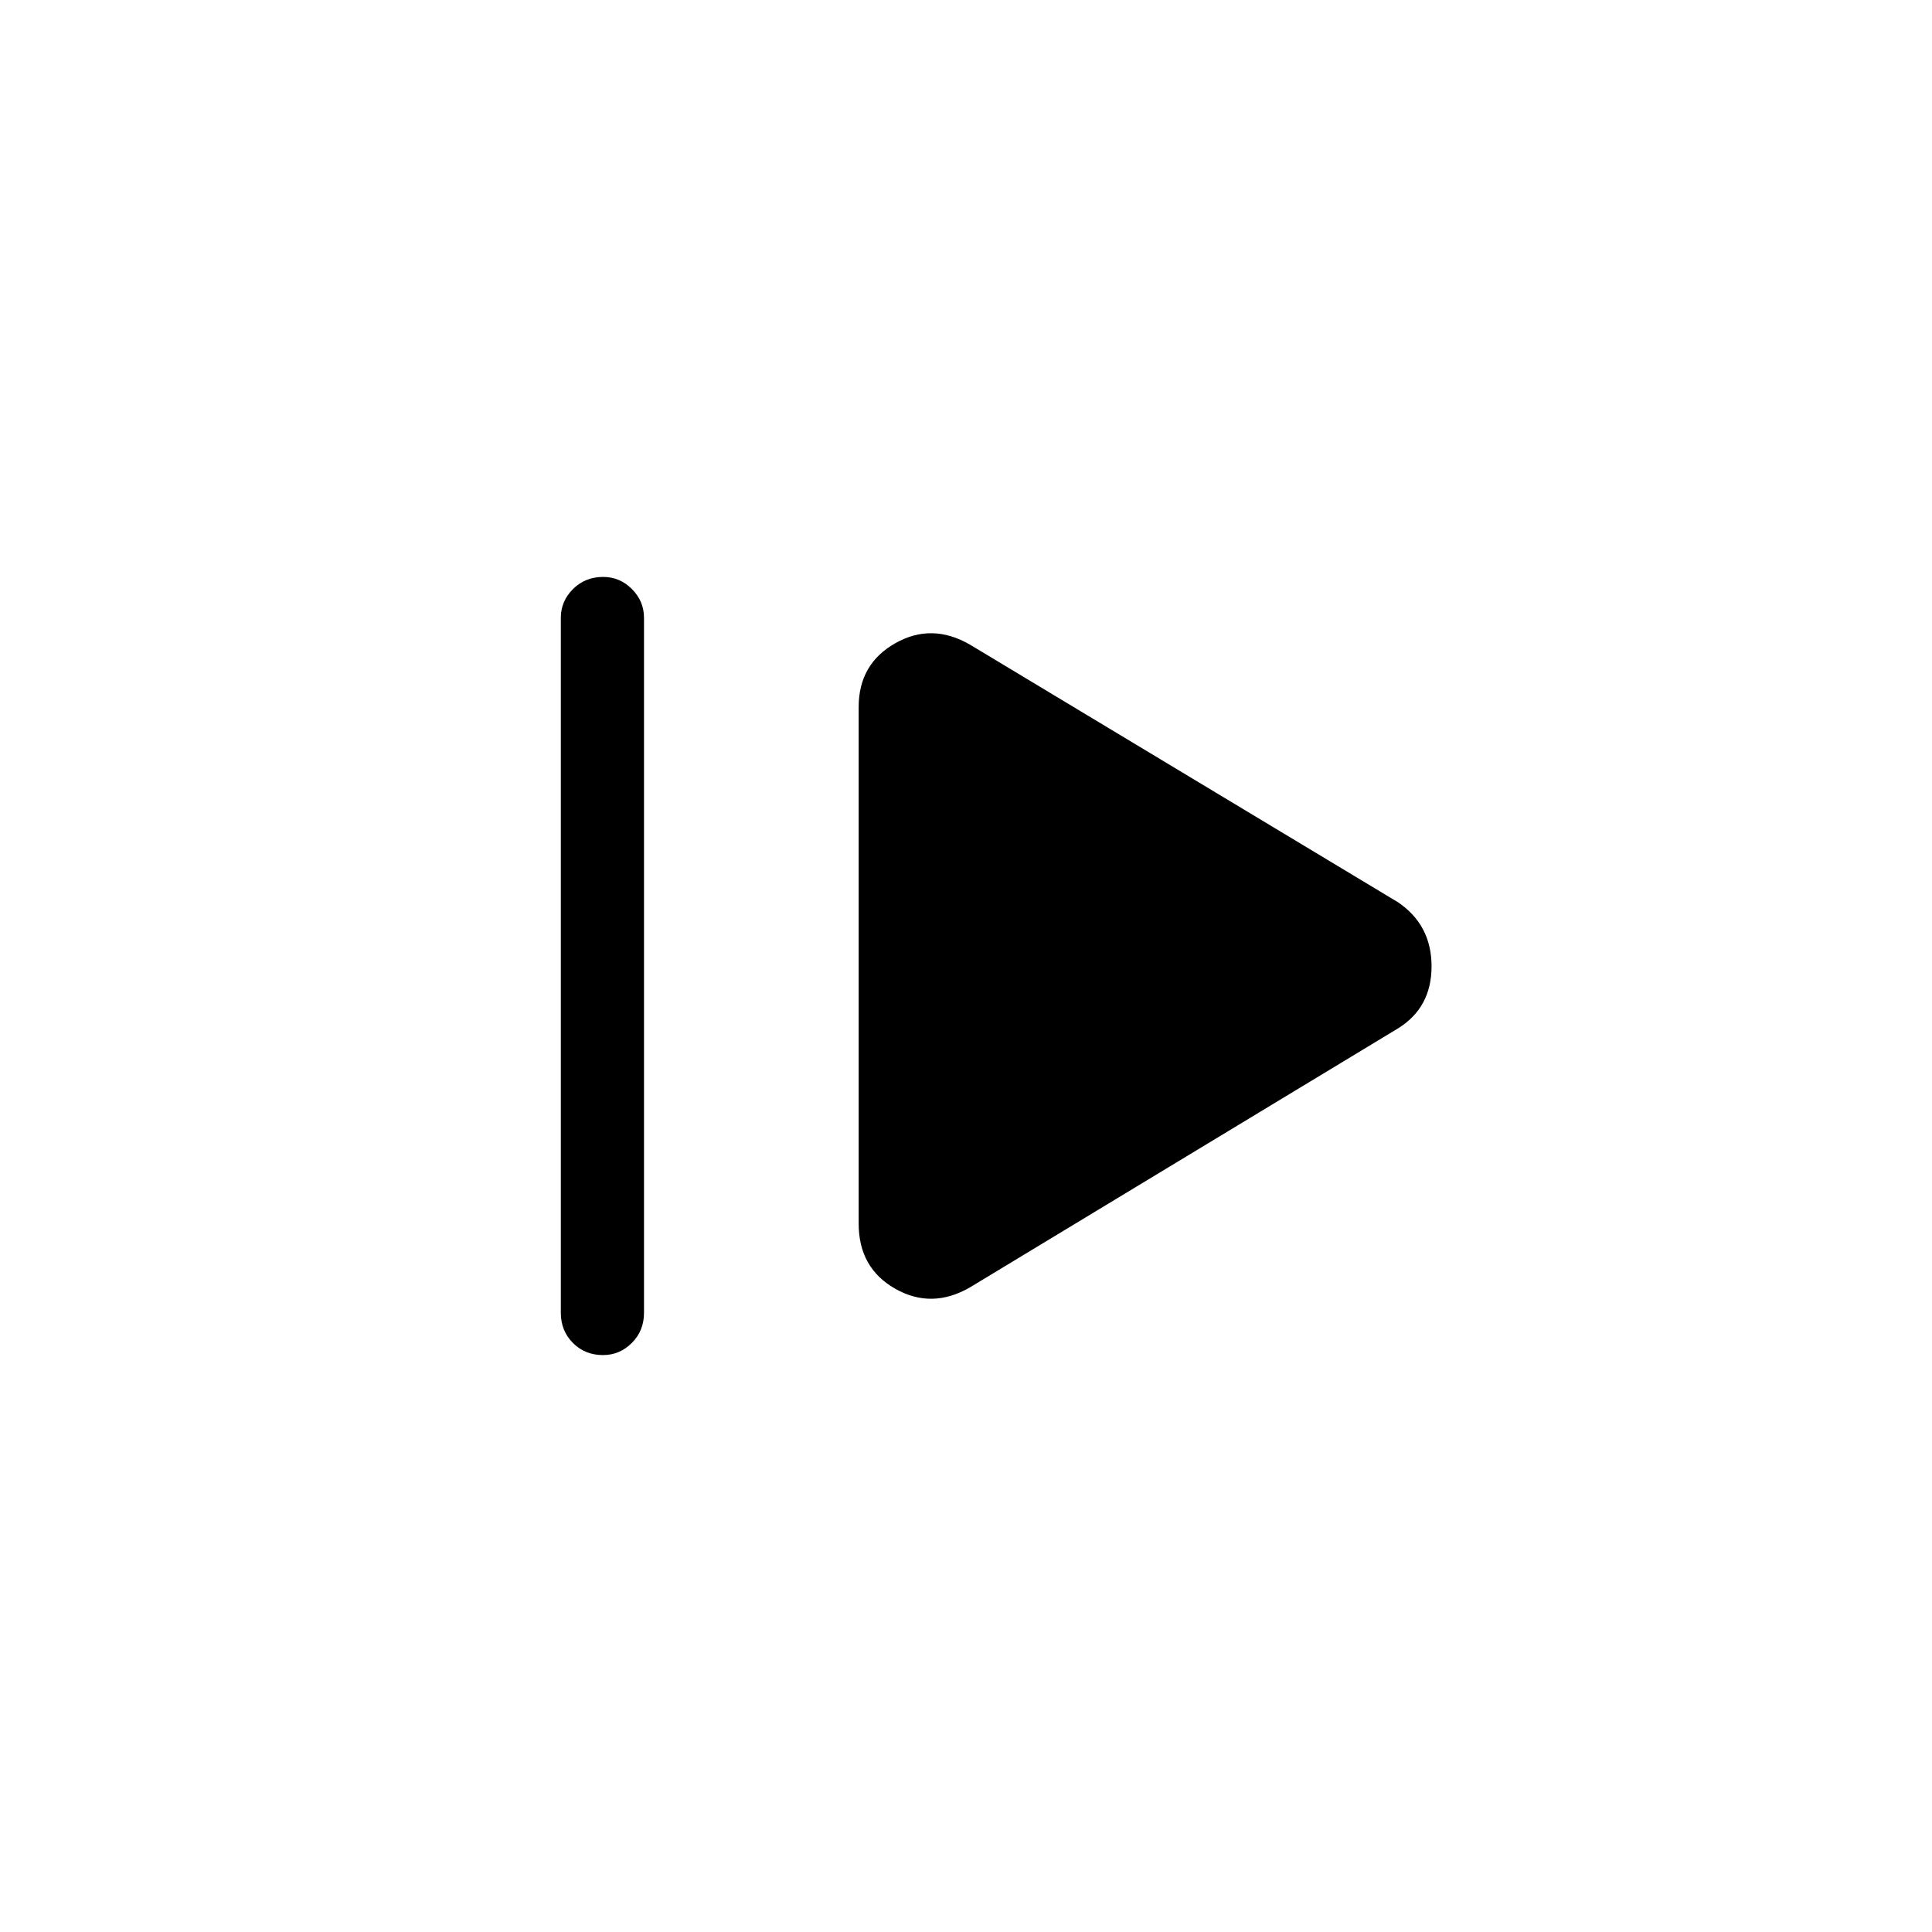 <svg xmlns="http://www.w3.org/2000/svg" height="40" viewBox="0 -960 960 960" width="40"><path d="M278.67-307.67V-653q0-8.27 6.04-14.3 6.05-6.03 15-6.03 8.29 0 14.29 6.03t6 14.3v345.33q0 8.94-6.05 14.97-6.04 6.03-14.33 6.03-8.95 0-14.95-6.03t-6-14.97ZM482-320.33q-19 11-37.17.7-18.16-10.31-18.16-32.37v-256.67q0-21.39 18.16-31.7 18.17-10.3 37.17.7l212.67 128q16.66 11.31 16.66 31.82 0 20.52-16.66 30.85L482-320.33Z"/></svg>